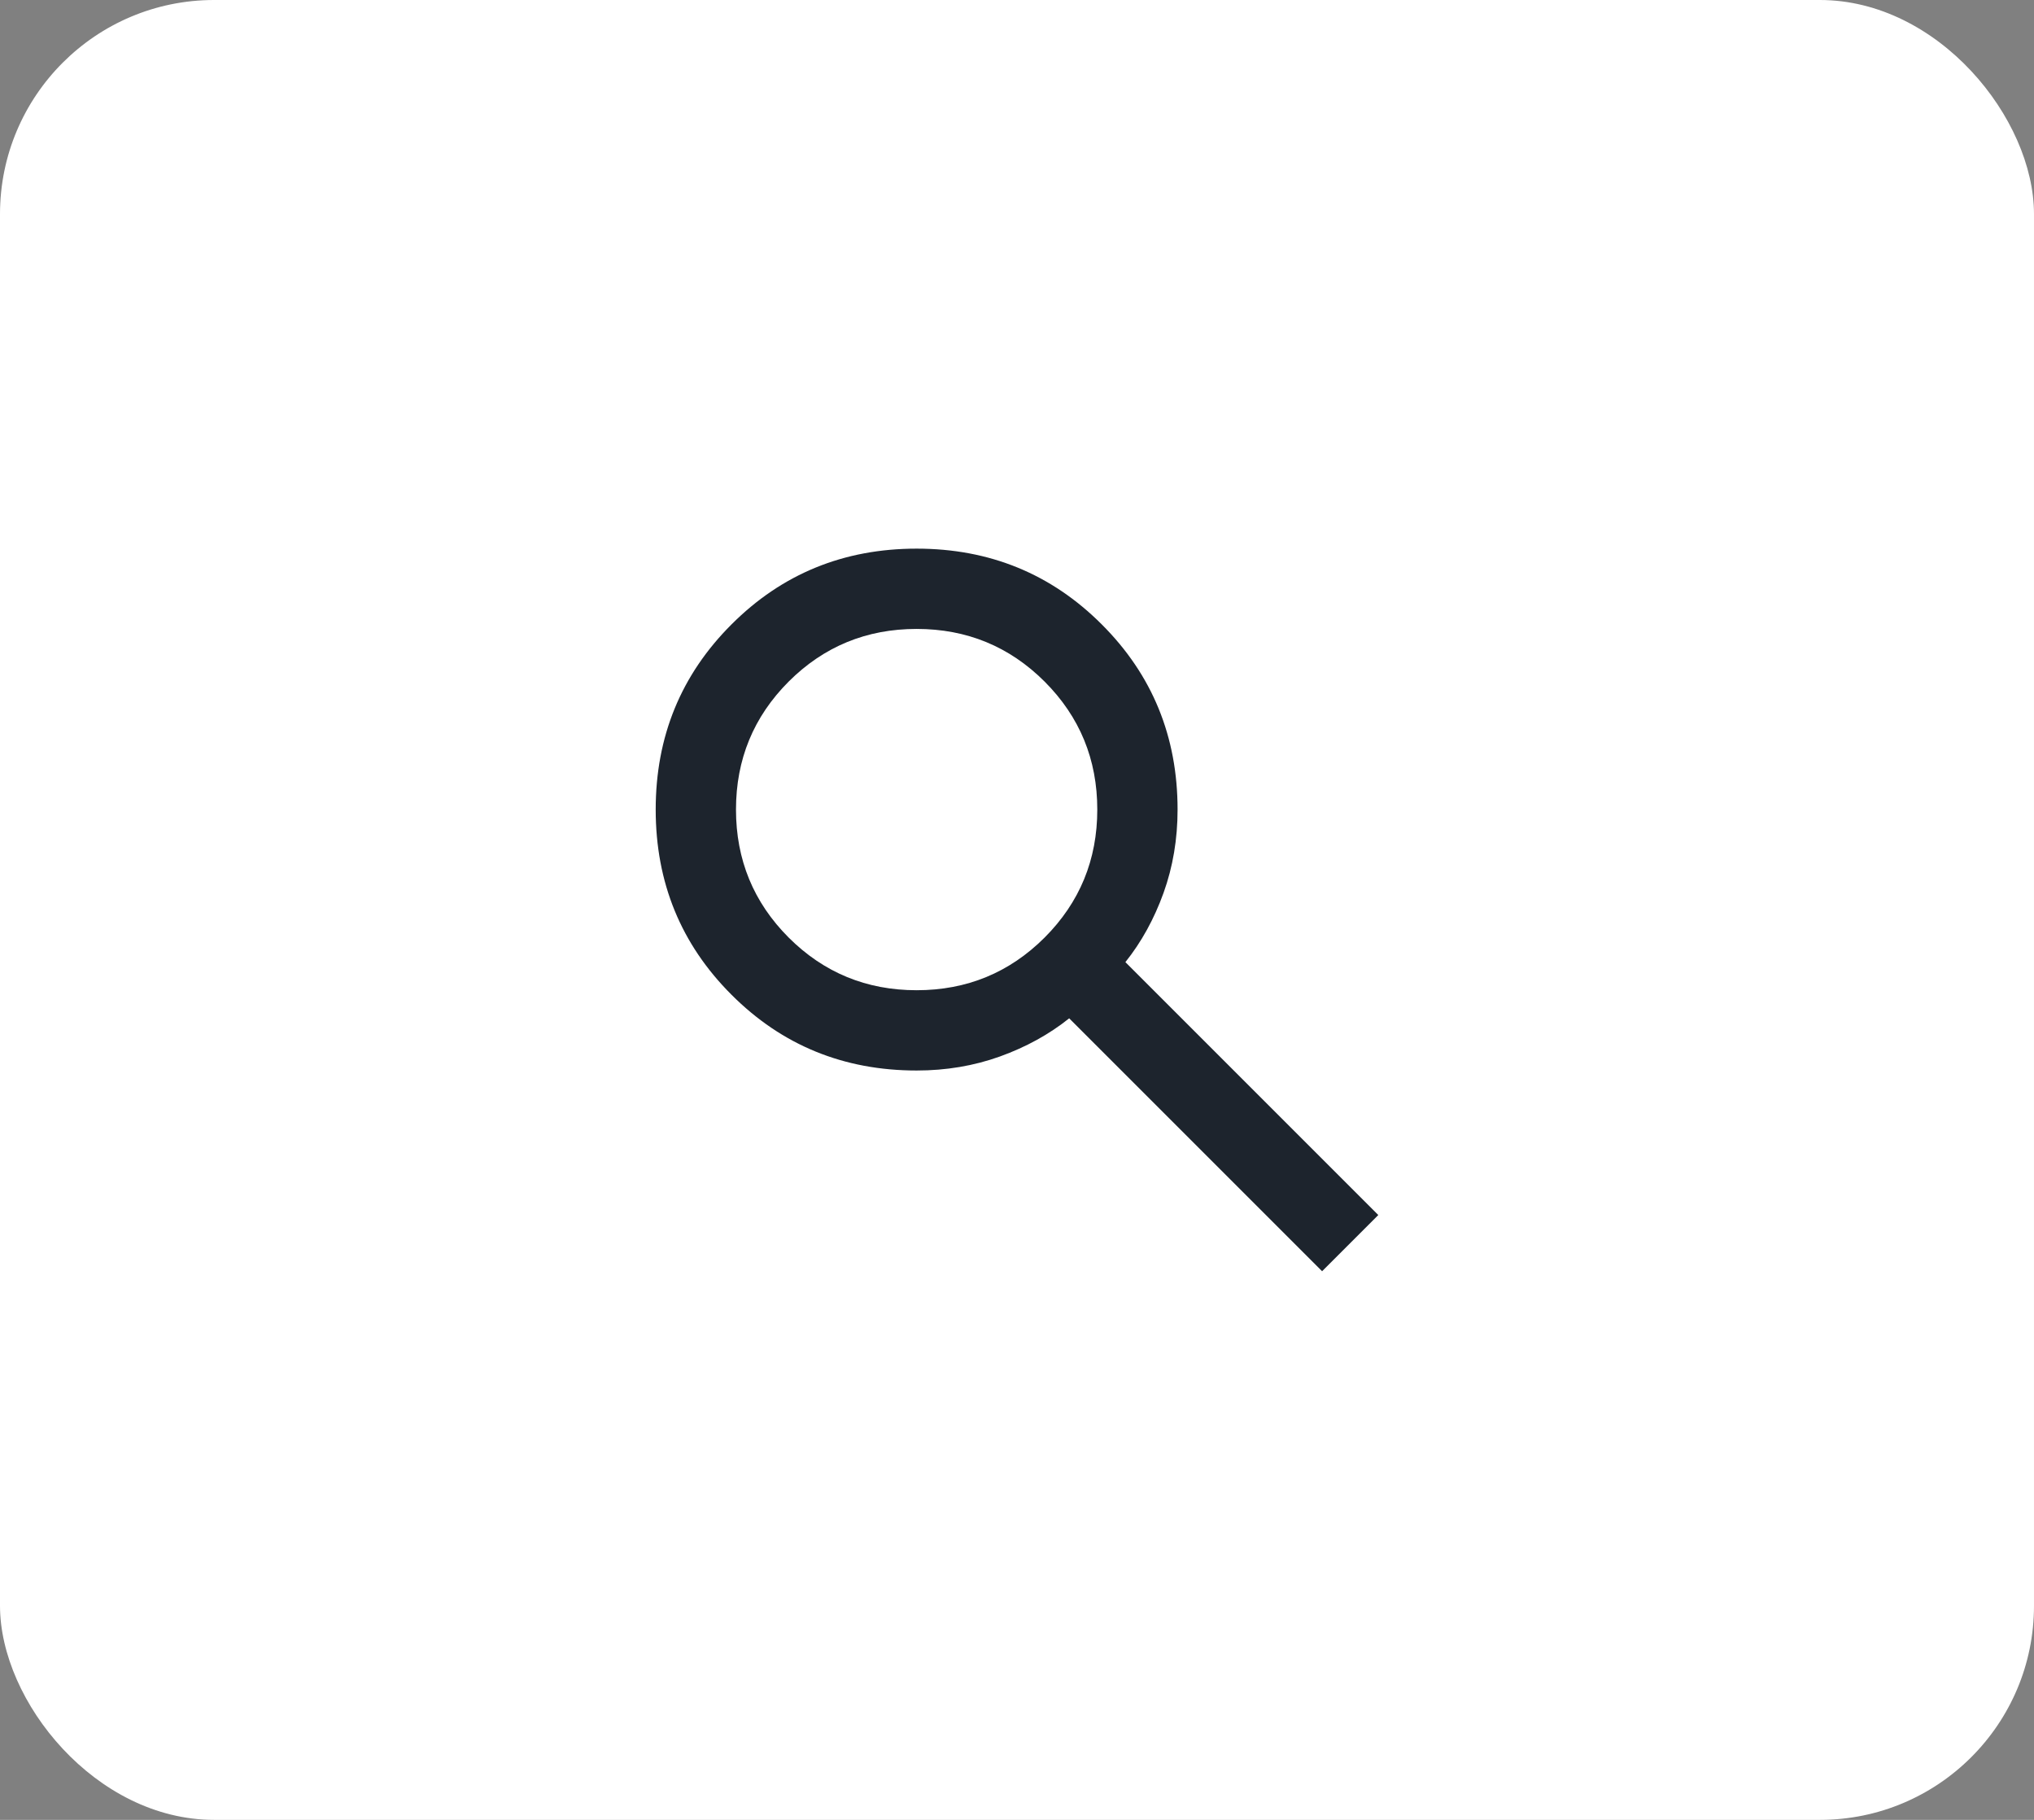 <svg width="38" height="34" viewBox="0 0 38 34" fill="none" xmlns="http://www.w3.org/2000/svg">
<rect x="0" y="0" width="38" height="34" fill="#808080" stroke="none"/>
<rect width="38" height="34" rx="4" fill="white"/>
<mask id="mask0_1_4438" style="mask-type:alpha" maskUnits="userSpaceOnUse" x="10" y="8" width="18" height="18">
<rect x="10" y="8" width="18" height="18" fill="#D9D9D9"/>
</mask>
<g mask="url(#mask0_1_4438)">
<path d="M24.7 23.75L19.975 19.025C19.6 19.325 19.169 19.562 18.681 19.738C18.194 19.913 17.675 20 17.125 20C15.762 20 14.609 19.528 13.666 18.584C12.722 17.641 12.25 16.488 12.25 15.125C12.25 13.762 12.722 12.609 13.666 11.666C14.609 10.722 15.762 10.25 17.125 10.25C18.488 10.25 19.641 10.722 20.584 11.666C21.528 12.609 22 13.762 22 15.125C22 15.675 21.913 16.194 21.738 16.681C21.562 17.169 21.325 17.6 21.025 17.975L25.75 22.7L24.7 23.75ZM17.125 18.5C18.062 18.5 18.859 18.172 19.516 17.516C20.172 16.859 20.5 16.062 20.5 15.125C20.5 14.188 20.172 13.391 19.516 12.734C18.859 12.078 18.062 11.75 17.125 11.75C16.188 11.75 15.391 12.078 14.734 12.734C14.078 13.391 13.75 14.188 13.75 15.125C13.75 16.062 14.078 16.859 14.734 17.516C15.391 18.172 16.188 18.5 17.125 18.5Z" fill="#1D242D"/>
</g>
</svg>
